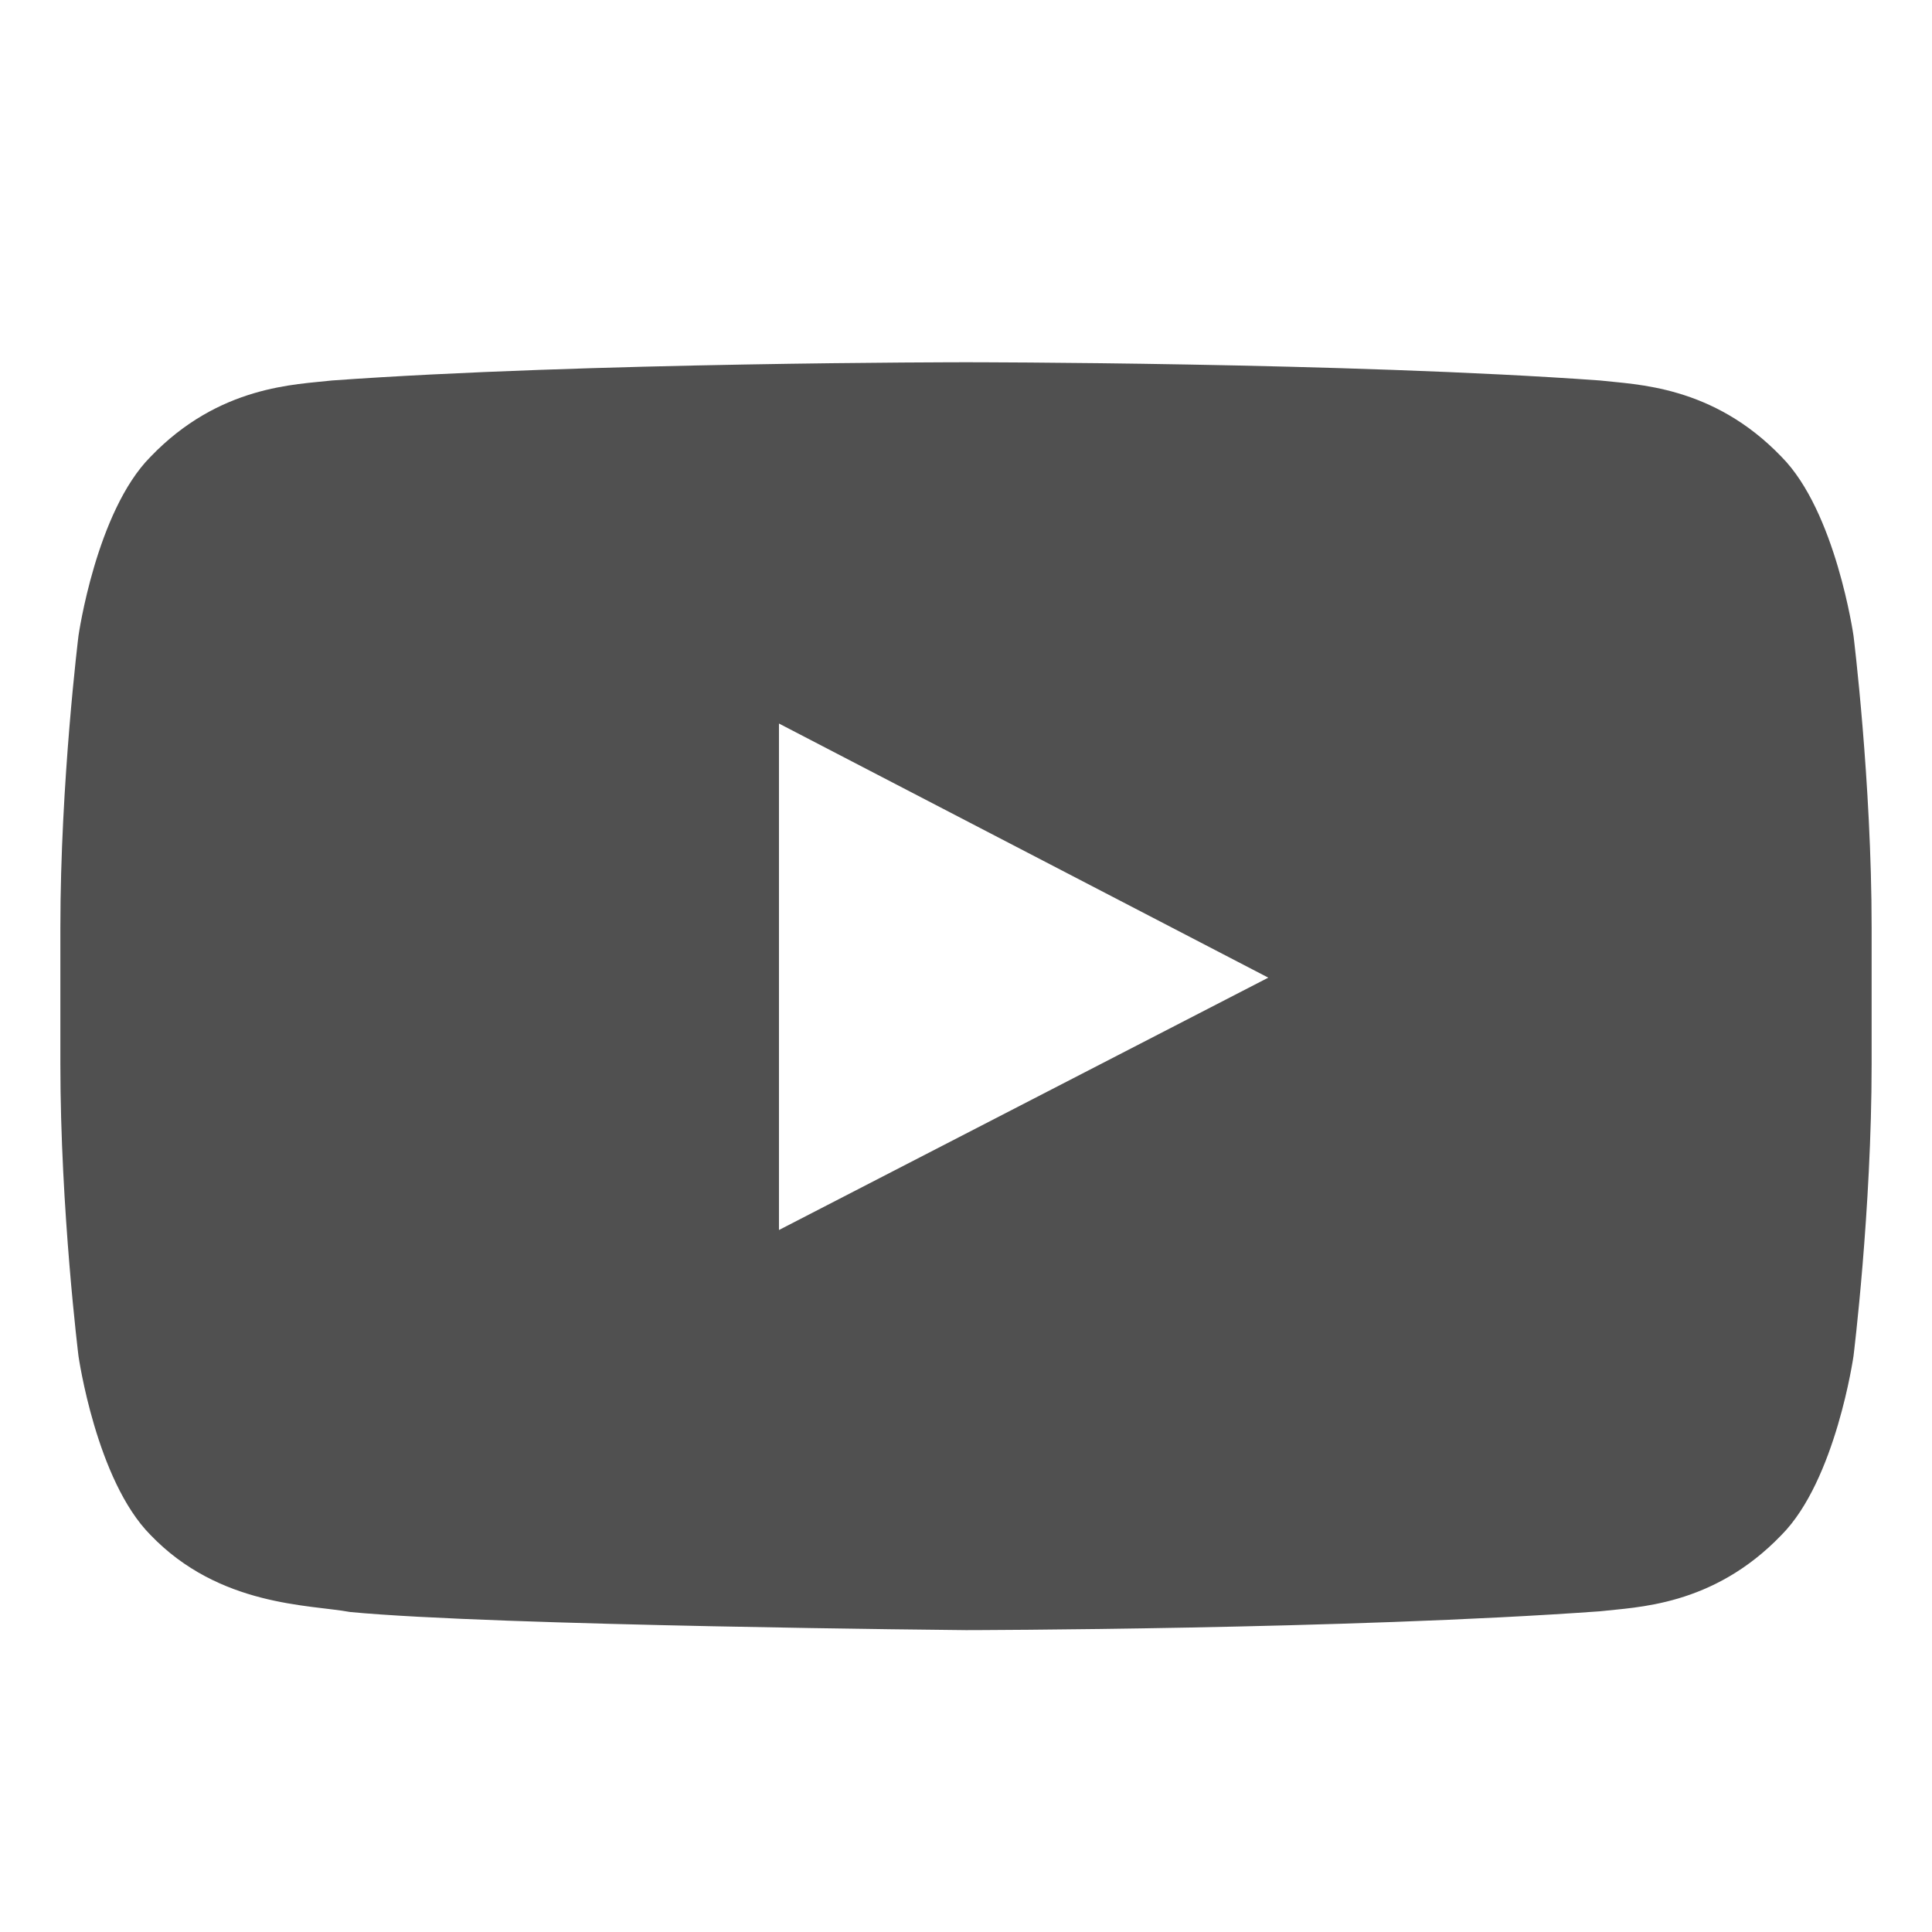 <svg width="32" height="32" viewBox="0 0 32 32" fill="none" xmlns="http://www.w3.org/2000/svg">
<path fill-rule="evenodd" clip-rule="evenodd" d="M12.902 20.373L12.902 11.984L21.007 16.193L12.902 20.373ZM30.7 10.53C30.7 10.53 30.407 8.473 29.508 7.567C28.367 6.377 27.088 6.371 26.502 6.302C22.304 6 16.007 6 16.007 6H15.993C15.993 6 9.696 6 5.498 6.302C4.911 6.371 3.633 6.377 2.492 7.567C1.593 8.473 1.3 10.53 1.3 10.53C1.3 10.53 1 12.947 1 15.362V17.628C1 20.044 1.3 22.46 1.3 22.46C1.3 22.46 1.593 24.517 2.492 25.423C3.633 26.613 5.133 26.576 5.8 26.7C8.2 26.929 16 27 16 27C16 27 22.304 26.991 26.502 26.688C27.088 26.618 28.367 26.613 29.508 25.423C30.407 24.517 30.7 22.46 30.7 22.46C30.7 22.46 31 20.044 31 17.628V15.362C31 12.947 30.7 10.53 30.7 10.53Z" fill="#505050"/>
</svg>
